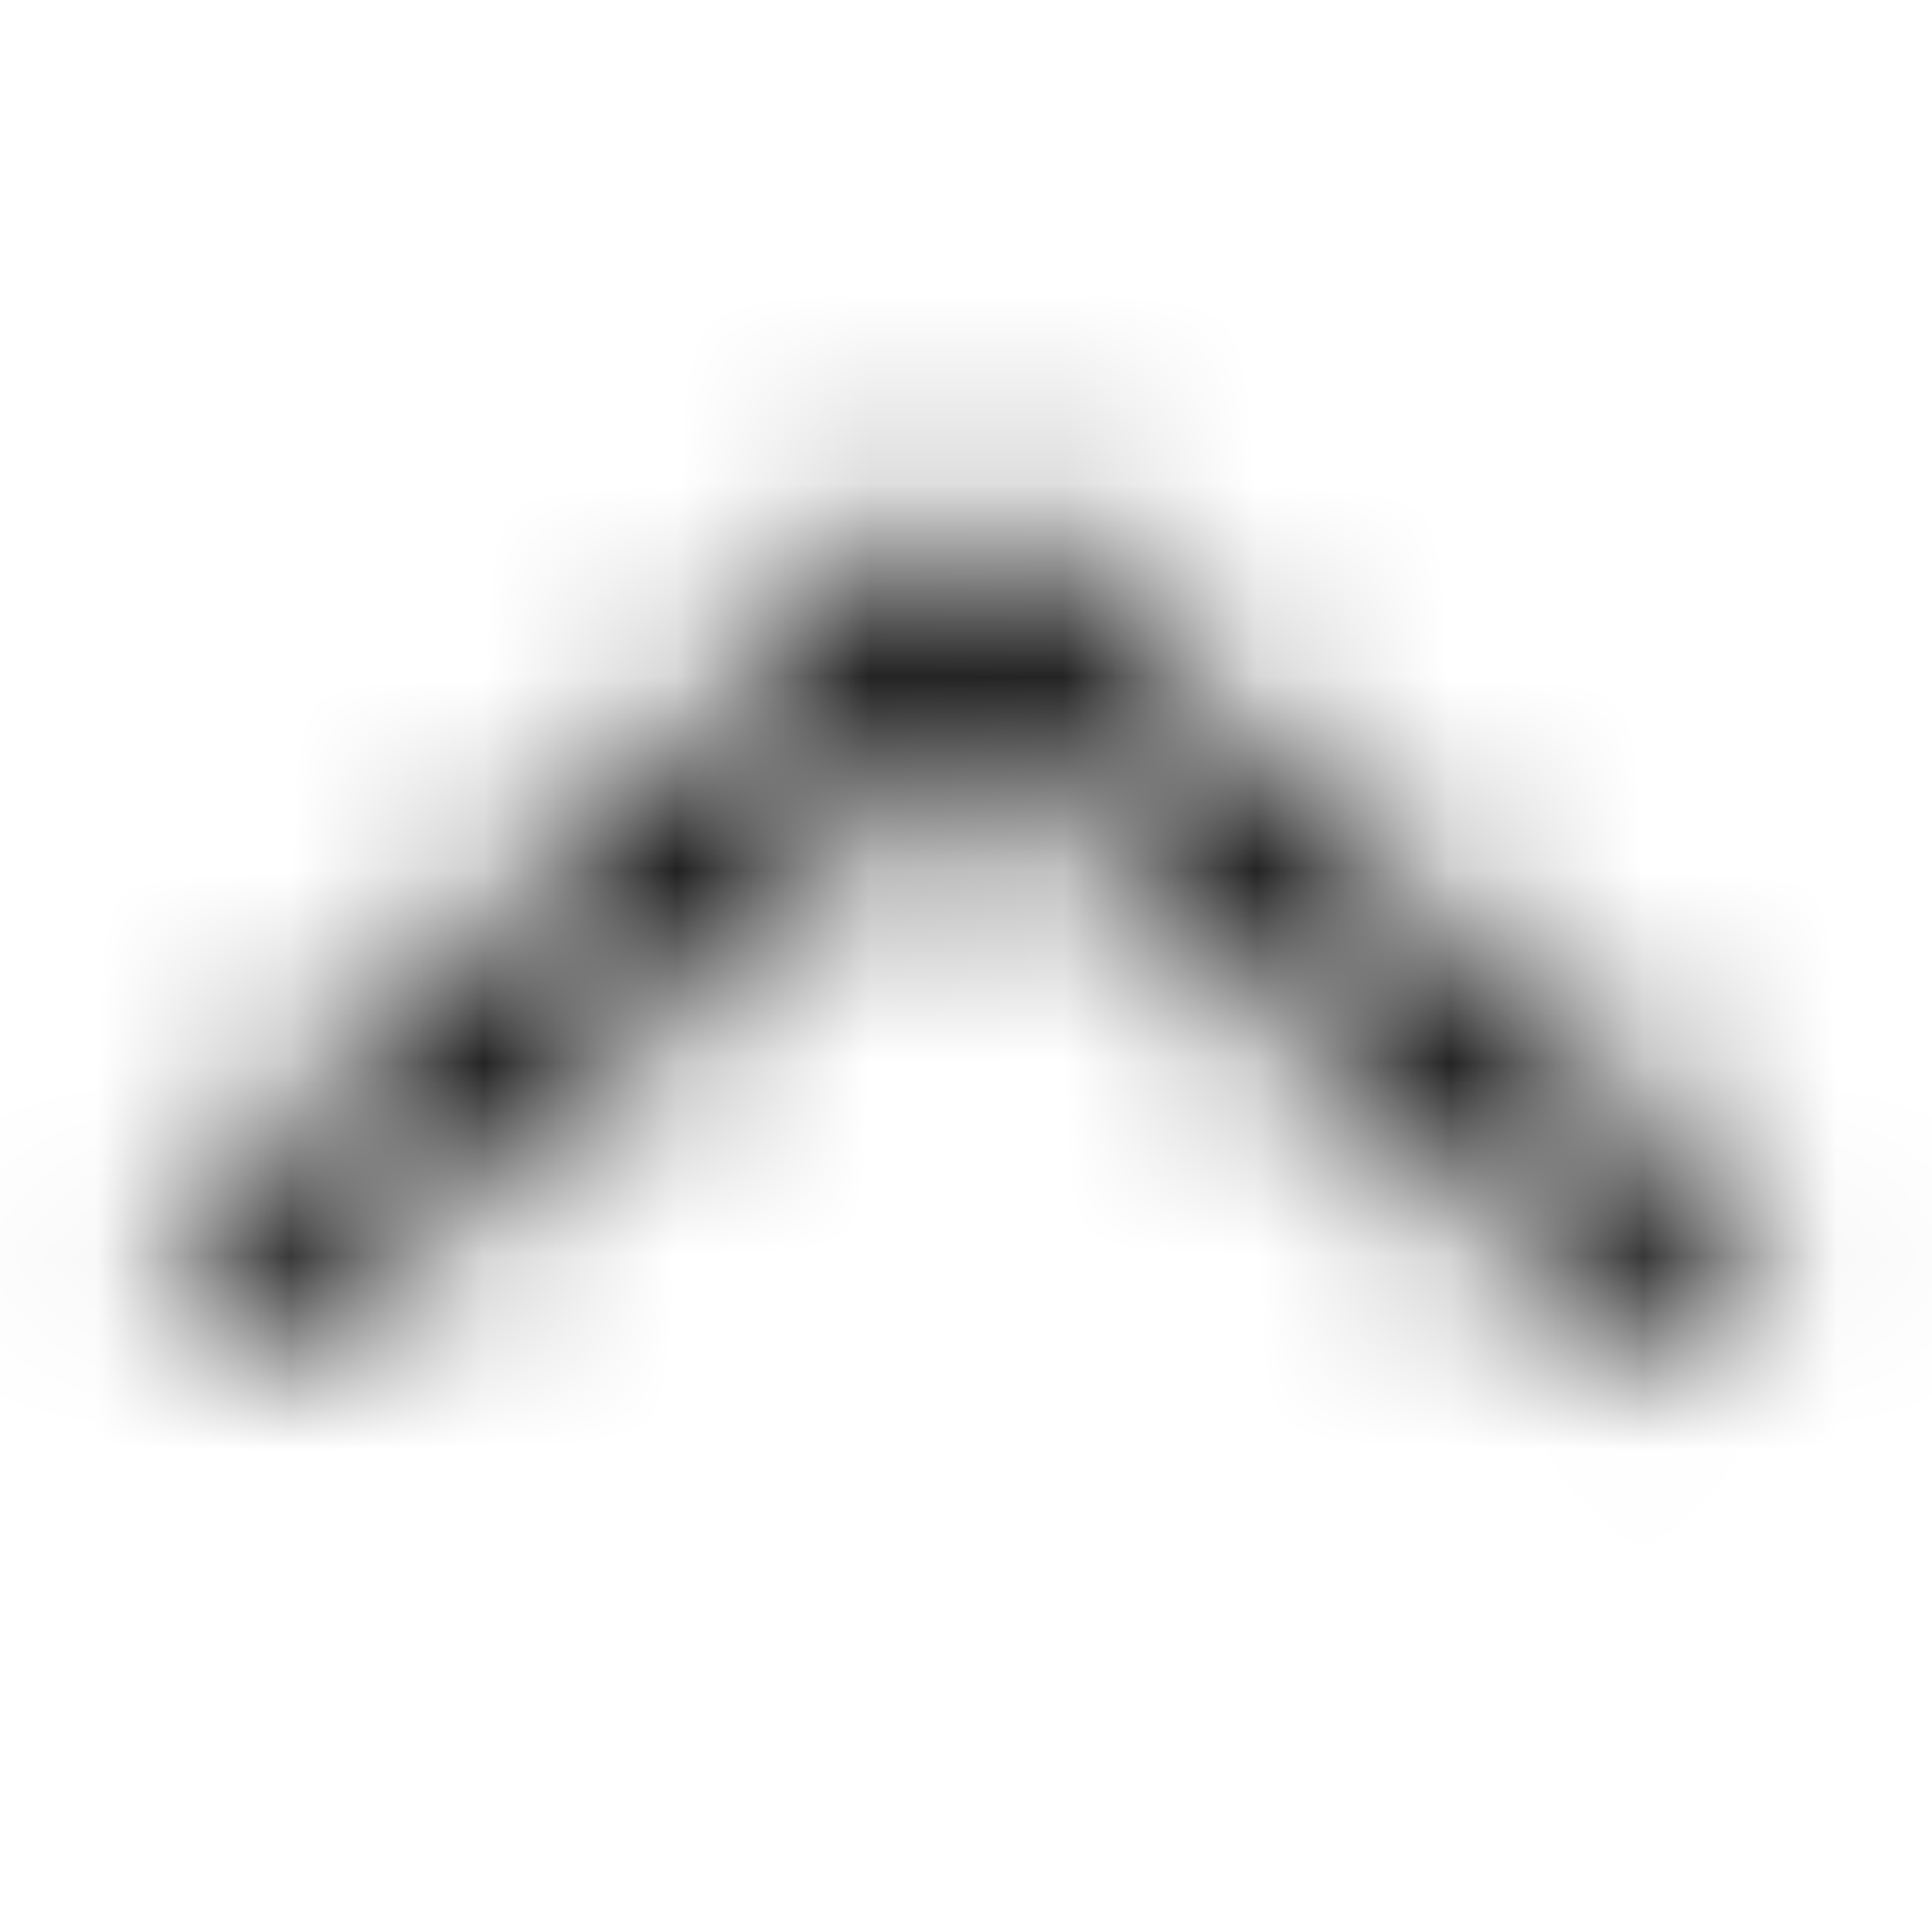 <svg xmlns="http://www.w3.org/2000/svg" xmlns:xlink="http://www.w3.org/1999/xlink" width="10" height="10" viewBox="0 0 10 10">
    <defs>
        <path id="prefix__a" d="M8.563 7.083L5 3.75 1.436 7.075 0.833 6.458 5 2.5 9.167 6.466z"/>
    </defs>
    <g fill="none" fill-rule="evenodd">
        <path d="M0 0L10 0 10 10 0 10z"/>
        <mask id="prefix__b" fill="#fff">
            <use xlink:href="#prefix__a"/>
        </mask>
        <g fill="#000" mask="url(#prefix__b)">
            <path d="M0 0H10V10H0z"/>
        </g>
    </g>
</svg>
